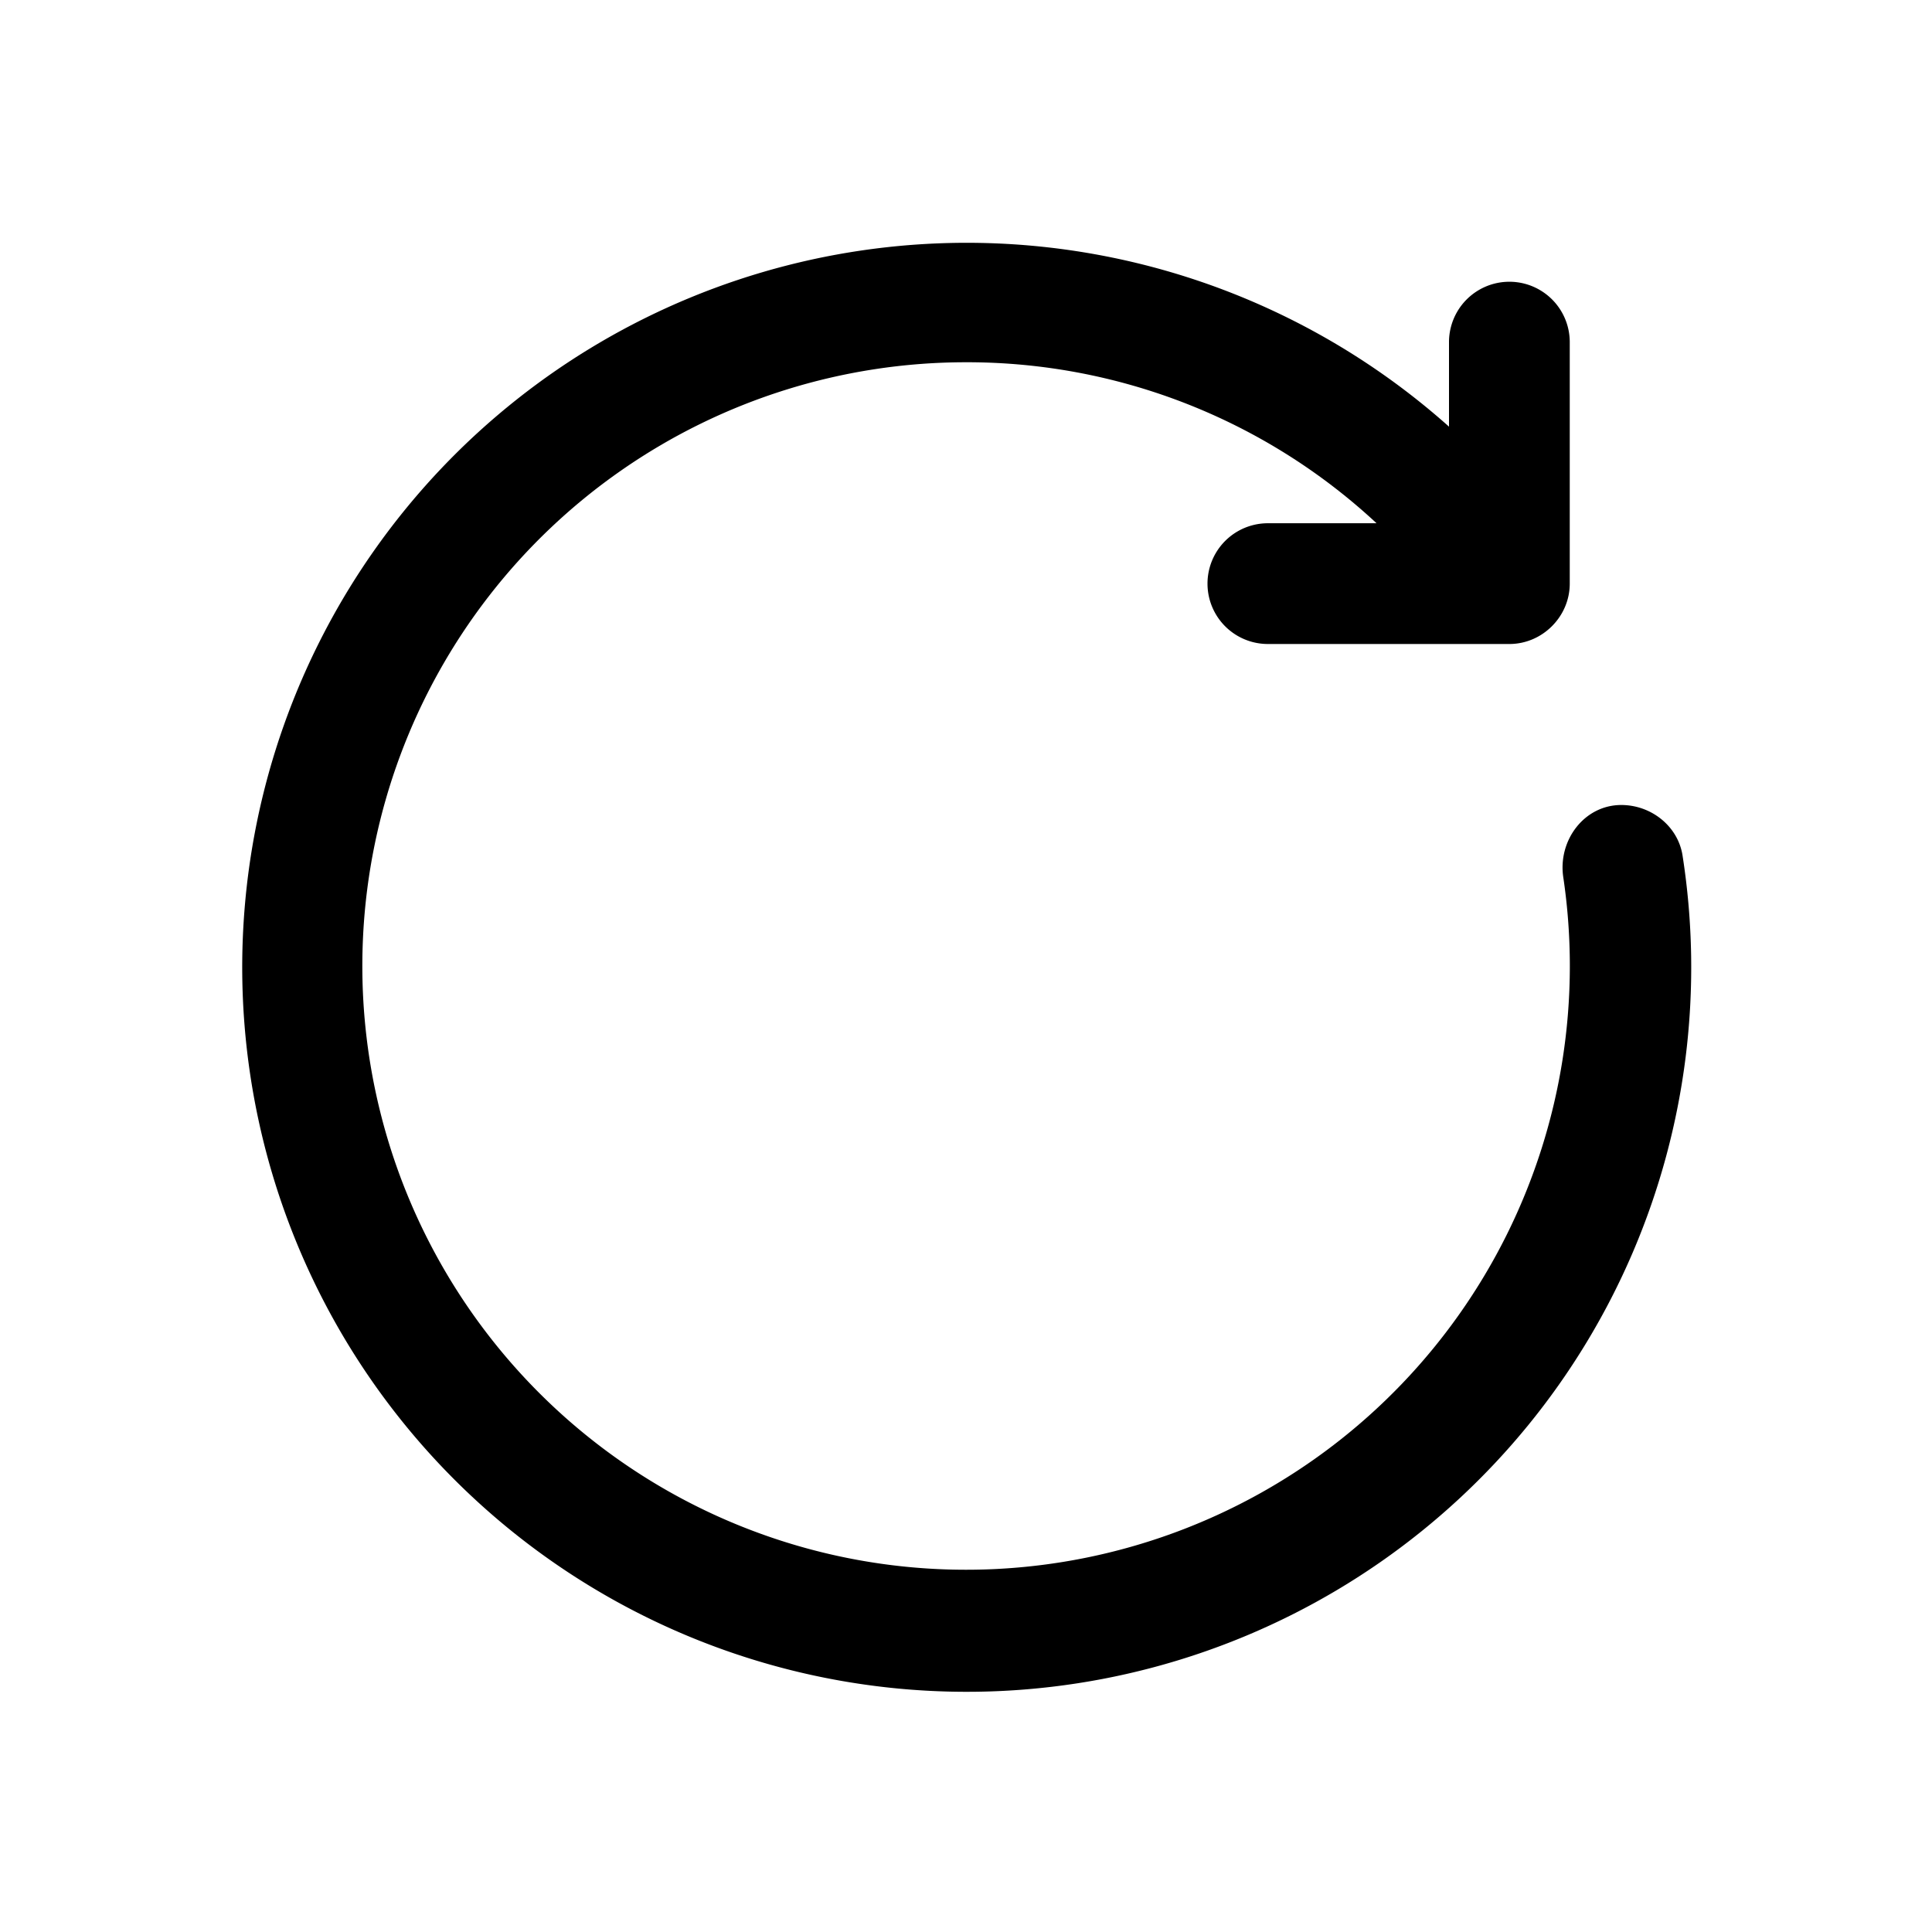 <svg width="24" height="24" viewBox="0 0 24 24" xmlns="http://www.w3.org/2000/svg"><path d="M12 4.5a7.5 7.5 0 107.42 6.4c-.07-.46.26-.9.72-.9.37 0 .7.26.76.62A9 9 0 1118 5.3V4.25a.75.75 0 011.5 0v3c0 .41-.34.75-.75.75h-3a.75.75 0 010-1.5h1.35a7.47 7.47 0 00-5.1-2z"/></svg>
